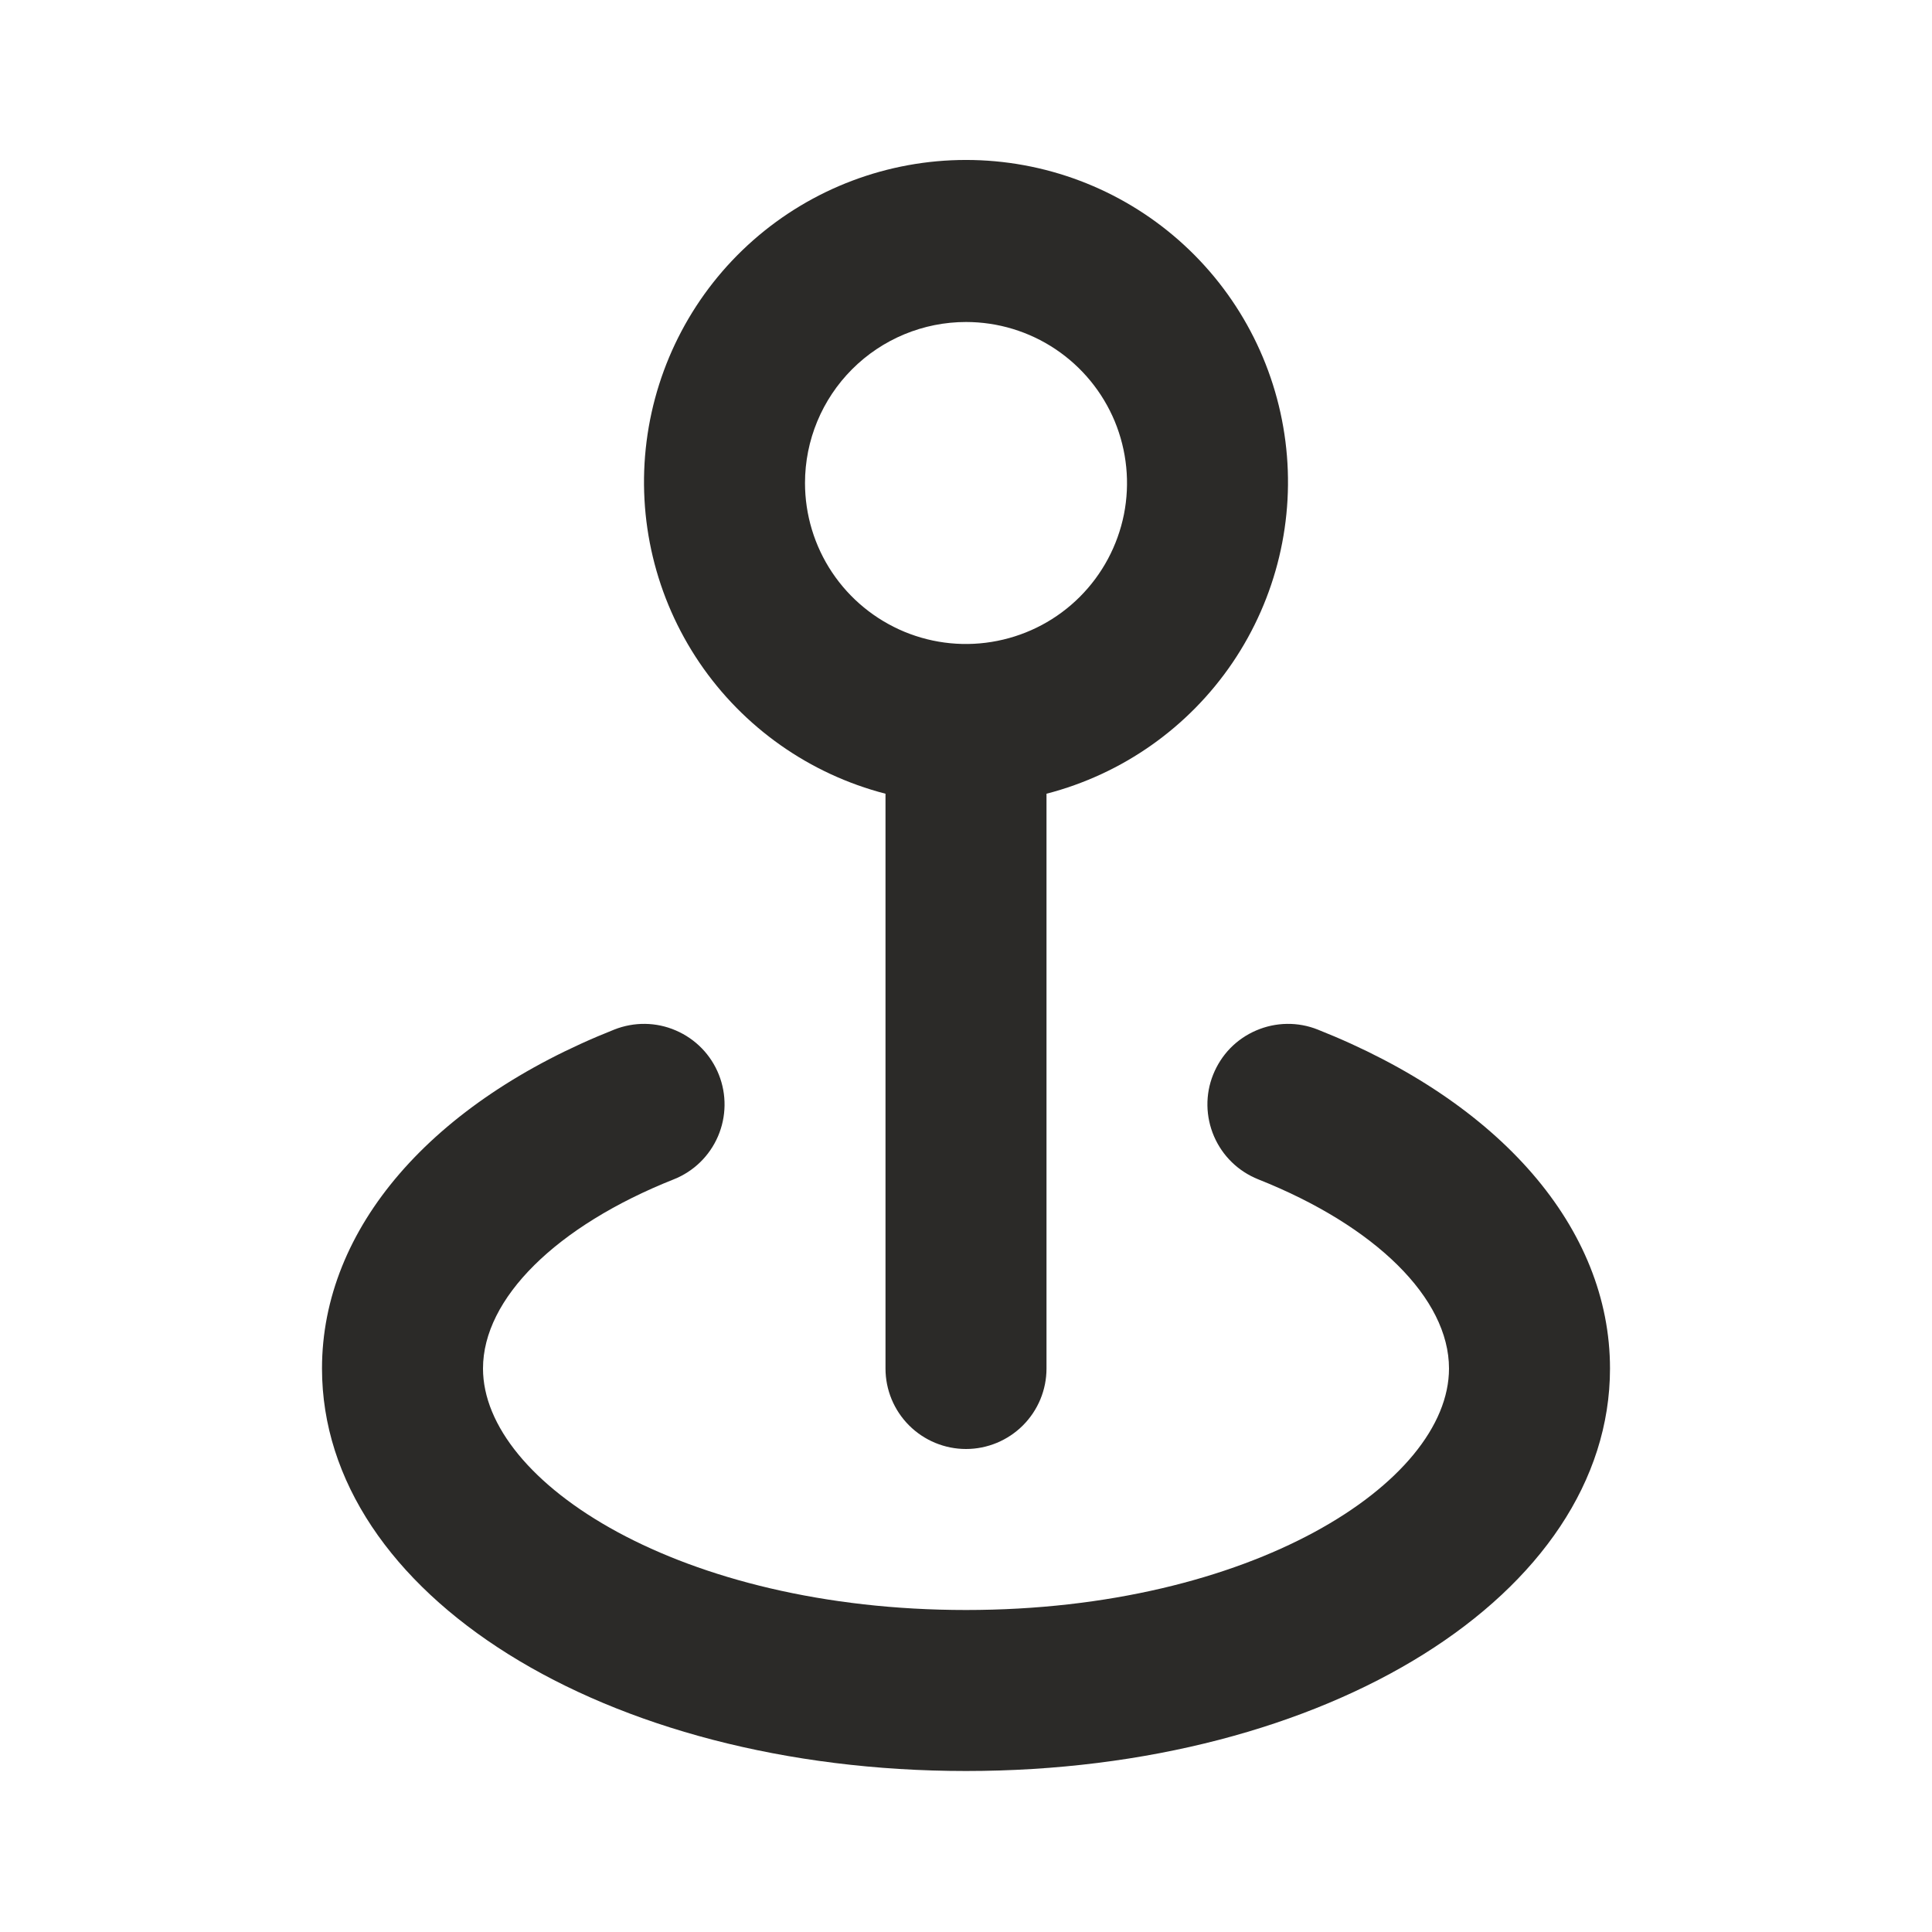 <svg width="24" height="24" viewBox="0 0 24 24" fill="none" xmlns="http://www.w3.org/2000/svg">
<path d="M16.37 12.79C16.248 12.741 16.117 12.717 15.986 12.719C15.854 12.721 15.725 12.749 15.604 12.801C15.483 12.853 15.374 12.928 15.282 13.022C15.191 13.116 15.119 13.228 15.07 13.35C15.021 13.472 14.997 13.602 14.999 13.734C15.001 13.865 15.029 13.995 15.081 14.116C15.133 14.236 15.208 14.346 15.302 14.437C15.396 14.529 15.508 14.601 15.63 14.65C17.09 15.23 18 16.13 18 17C18 18.42 15.54 20 12 20C8.46 20 6 18.42 6 17C6 16.13 6.91 15.23 8.37 14.65C8.617 14.552 8.814 14.36 8.919 14.116C9.024 13.872 9.028 13.597 8.93 13.35C8.832 13.103 8.64 12.906 8.396 12.801C8.152 12.695 7.877 12.692 7.63 12.79C5.36 13.69 4 15.26 4 17C4 19.8 7.51 22 12 22C16.49 22 20 19.8 20 17C20 15.26 18.64 13.69 16.37 12.79ZM11 9.86V17C11 17.265 11.105 17.519 11.293 17.707C11.48 17.894 11.735 18 12 18C12.265 18 12.52 17.894 12.707 17.707C12.895 17.519 13 17.265 13 17V9.86C13.943 9.616 14.764 9.038 15.311 8.232C15.857 7.426 16.091 6.449 15.968 5.483C15.845 4.517 15.375 3.629 14.644 2.985C13.914 2.342 12.974 1.987 12 1.987C11.026 1.987 10.086 2.342 9.356 2.985C8.625 3.629 8.155 4.517 8.032 5.483C7.909 6.449 8.143 7.426 8.689 8.232C9.236 9.038 10.057 9.616 11 9.86ZM12 4C12.396 4 12.782 4.117 13.111 4.337C13.44 4.557 13.696 4.869 13.848 5.234C13.999 5.6 14.039 6.002 13.962 6.39C13.884 6.778 13.694 7.134 13.414 7.414C13.134 7.694 12.778 7.884 12.39 7.961C12.002 8.039 11.6 7.999 11.235 7.848C10.869 7.696 10.557 7.44 10.337 7.111C10.117 6.782 10 6.395 10 6C10 5.469 10.211 4.961 10.586 4.586C10.961 4.211 11.47 4 12 4Z" fill="#2B2A28"/>
</svg>
